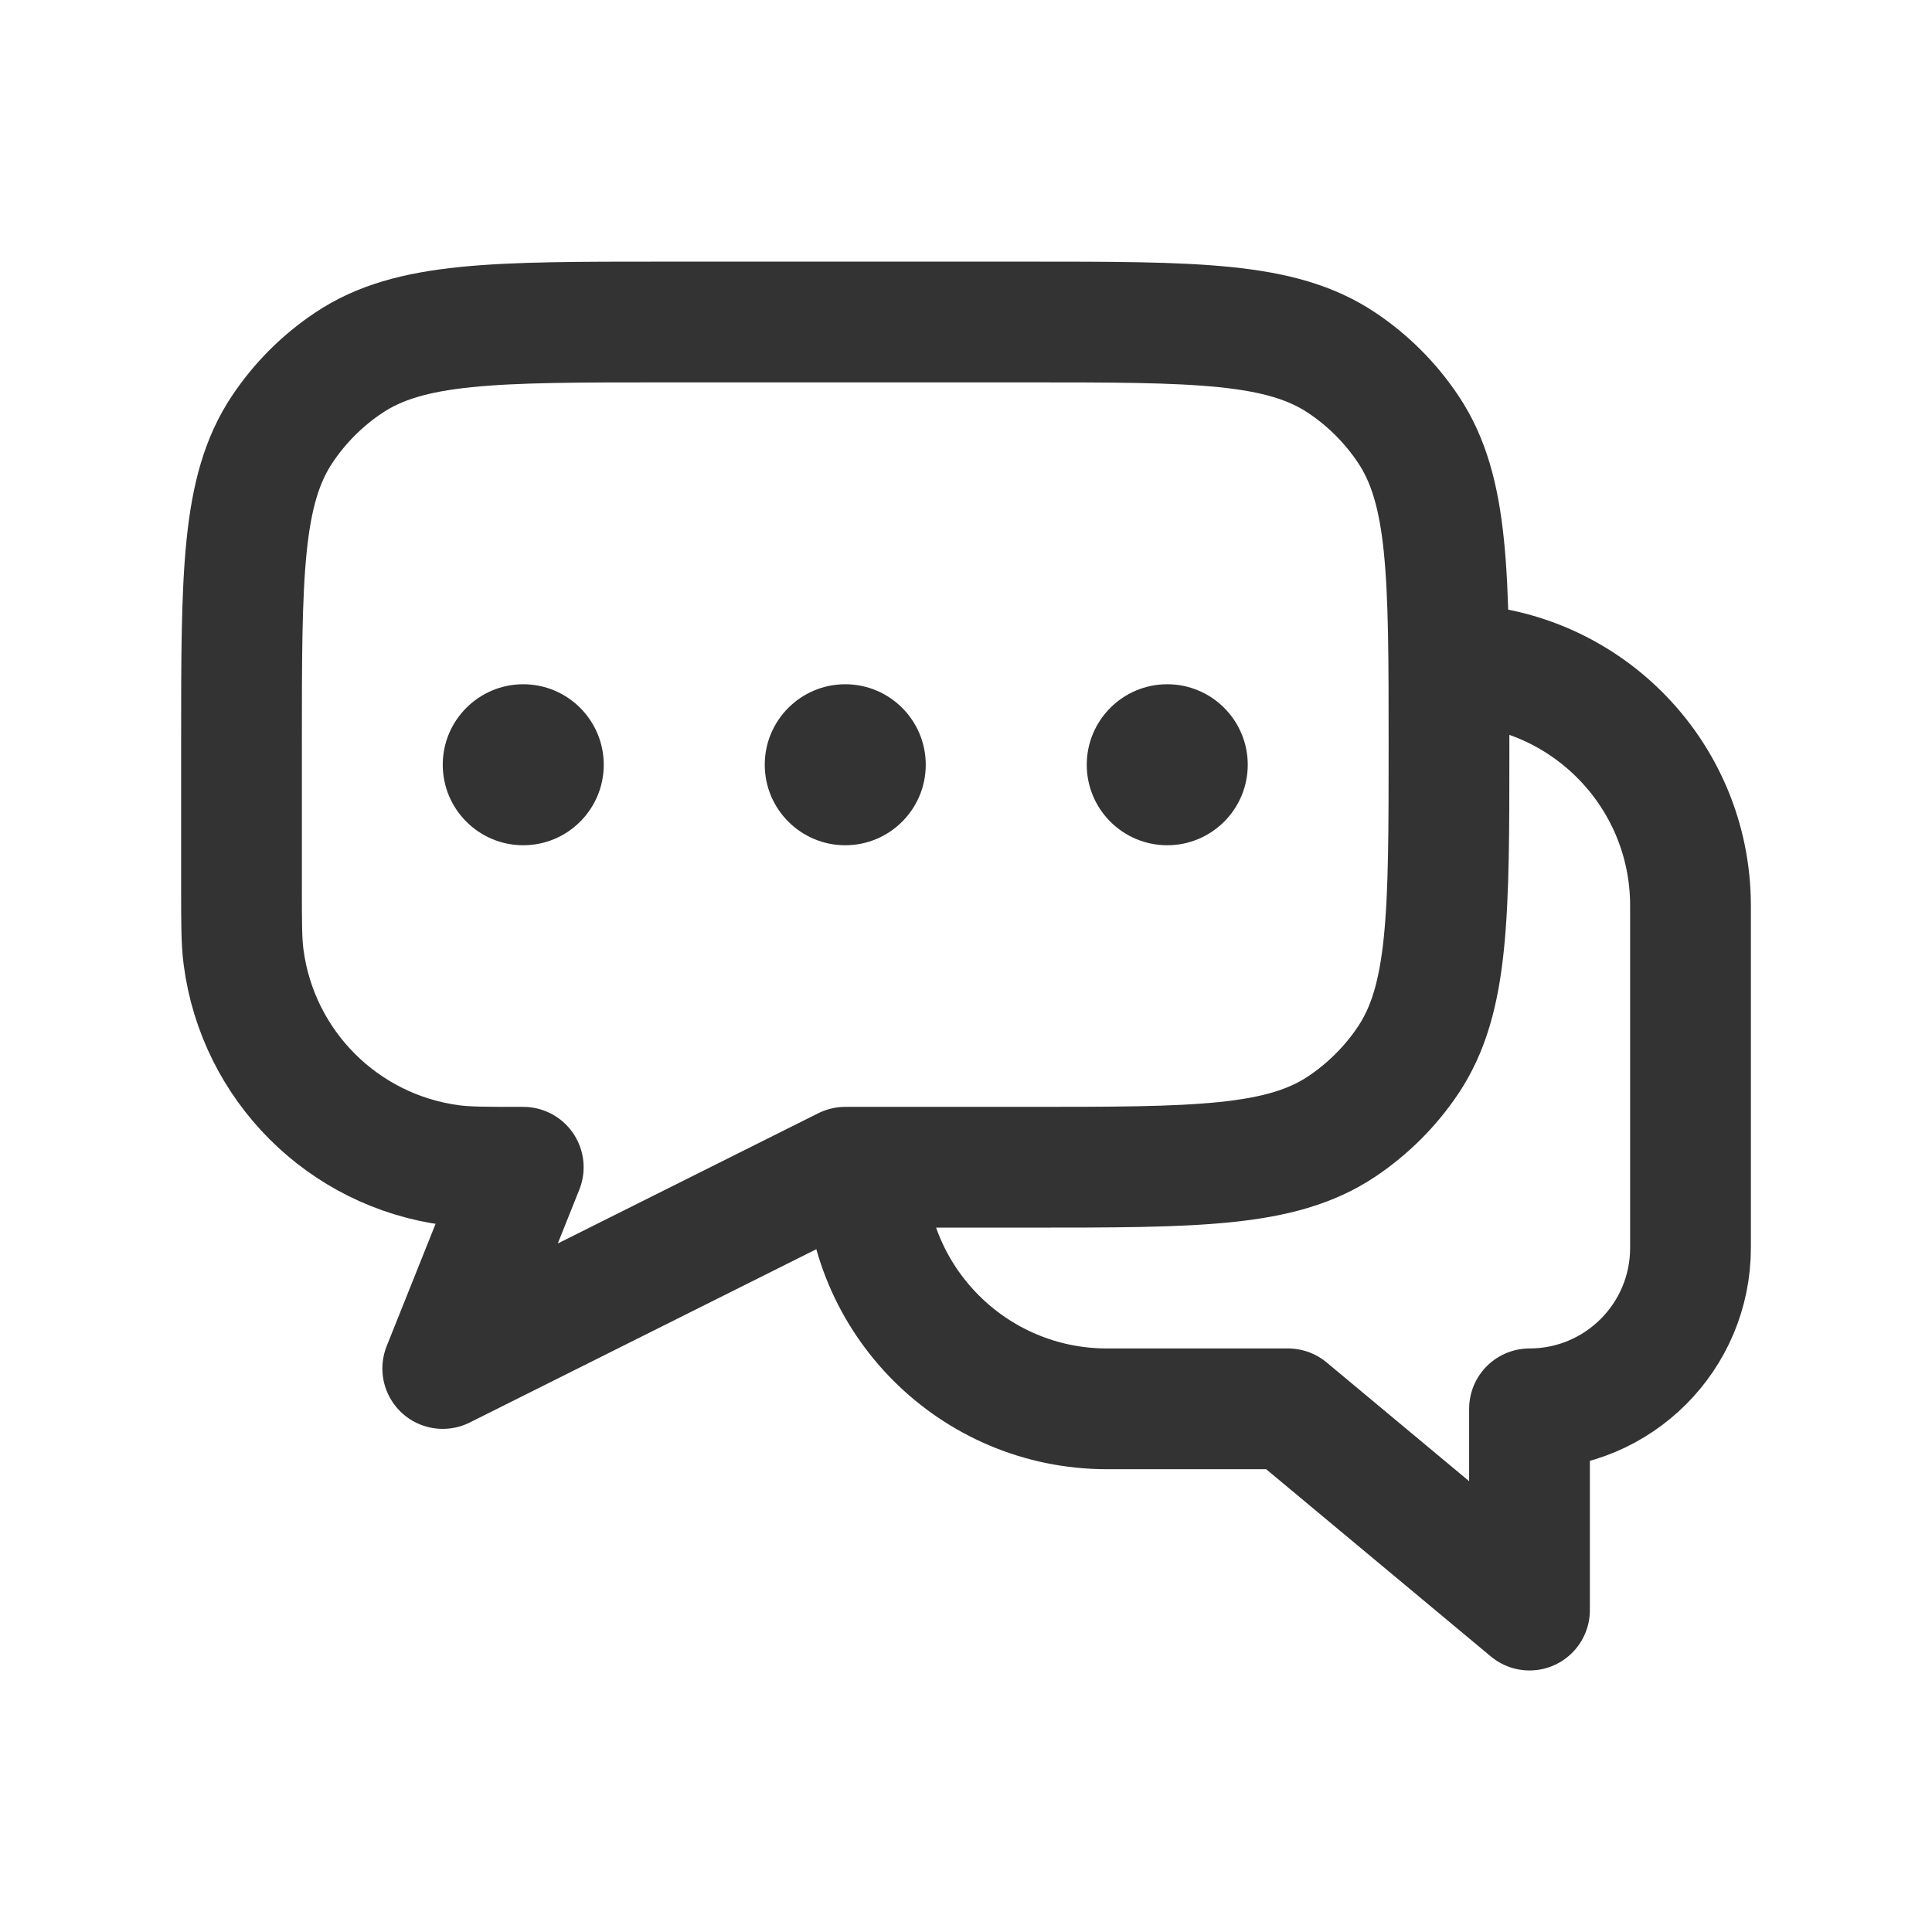 <svg width="24" height="24" viewBox="0 0 24 24" fill="none" xmlns="http://www.w3.org/2000/svg">
<path d="M7.5 9.5C7.5 10.052 7.052 10.5 6.5 10.5C5.948 10.5 5.5 10.052 5.5 9.5C5.5 8.948 5.948 8.5 6.5 8.5C7.052 8.5 7.5 8.948 7.5 9.5Z" fill="black" fill-opacity="0.8"/>
<path d="M11.5 9.5C11.5 10.052 11.052 10.5 10.5 10.5C9.948 10.5 9.5 10.052 9.5 9.5C9.5 8.948 9.948 8.5 10.5 8.5C11.052 8.5 11.5 8.948 11.5 9.5Z" fill="black" fill-opacity="0.8"/>
<path d="M15.5 9.5C15.5 10.052 15.052 10.5 14.5 10.5C13.948 10.5 13.5 10.052 13.5 9.5C13.5 8.948 13.948 8.5 14.5 8.5C15.052 8.5 15.5 8.948 15.5 9.5Z" fill="black" fill-opacity="0.8"/>
<path d="M10.751 14.501V14.501C10.751 16.158 12.094 17.501 13.751 17.501H16L19 20.001V17.501V17.501C20.105 17.501 21 16.606 21 15.501V11.251C21 9.594 19.657 8.251 18 8.251V8.251M6.5 14.5V14.5C6.036 14.5 5.803 14.5 5.608 14.474C4.262 14.297 3.203 13.238 3.026 11.892C3 11.697 3 11.464 3 11V9.25C3 7.143 3 6.09 3.506 5.333C3.724 5.006 4.006 4.724 4.333 4.506C5.09 4 6.143 4 8.25 4H12.75C14.857 4 15.91 4 16.667 4.506C16.994 4.724 17.276 5.006 17.494 5.333C18 6.09 18 7.143 18 9.25V9.25C18 11.357 18 12.41 17.494 13.167C17.276 13.494 16.994 13.775 16.667 13.994C15.91 14.5 14.857 14.5 12.75 14.5H10.5L5.5 17L6.5 14.5Z" stroke="black" stroke-opacity="0.8" stroke-width="1.5" stroke-linecap="round" stroke-linejoin="round"/>
</svg>
